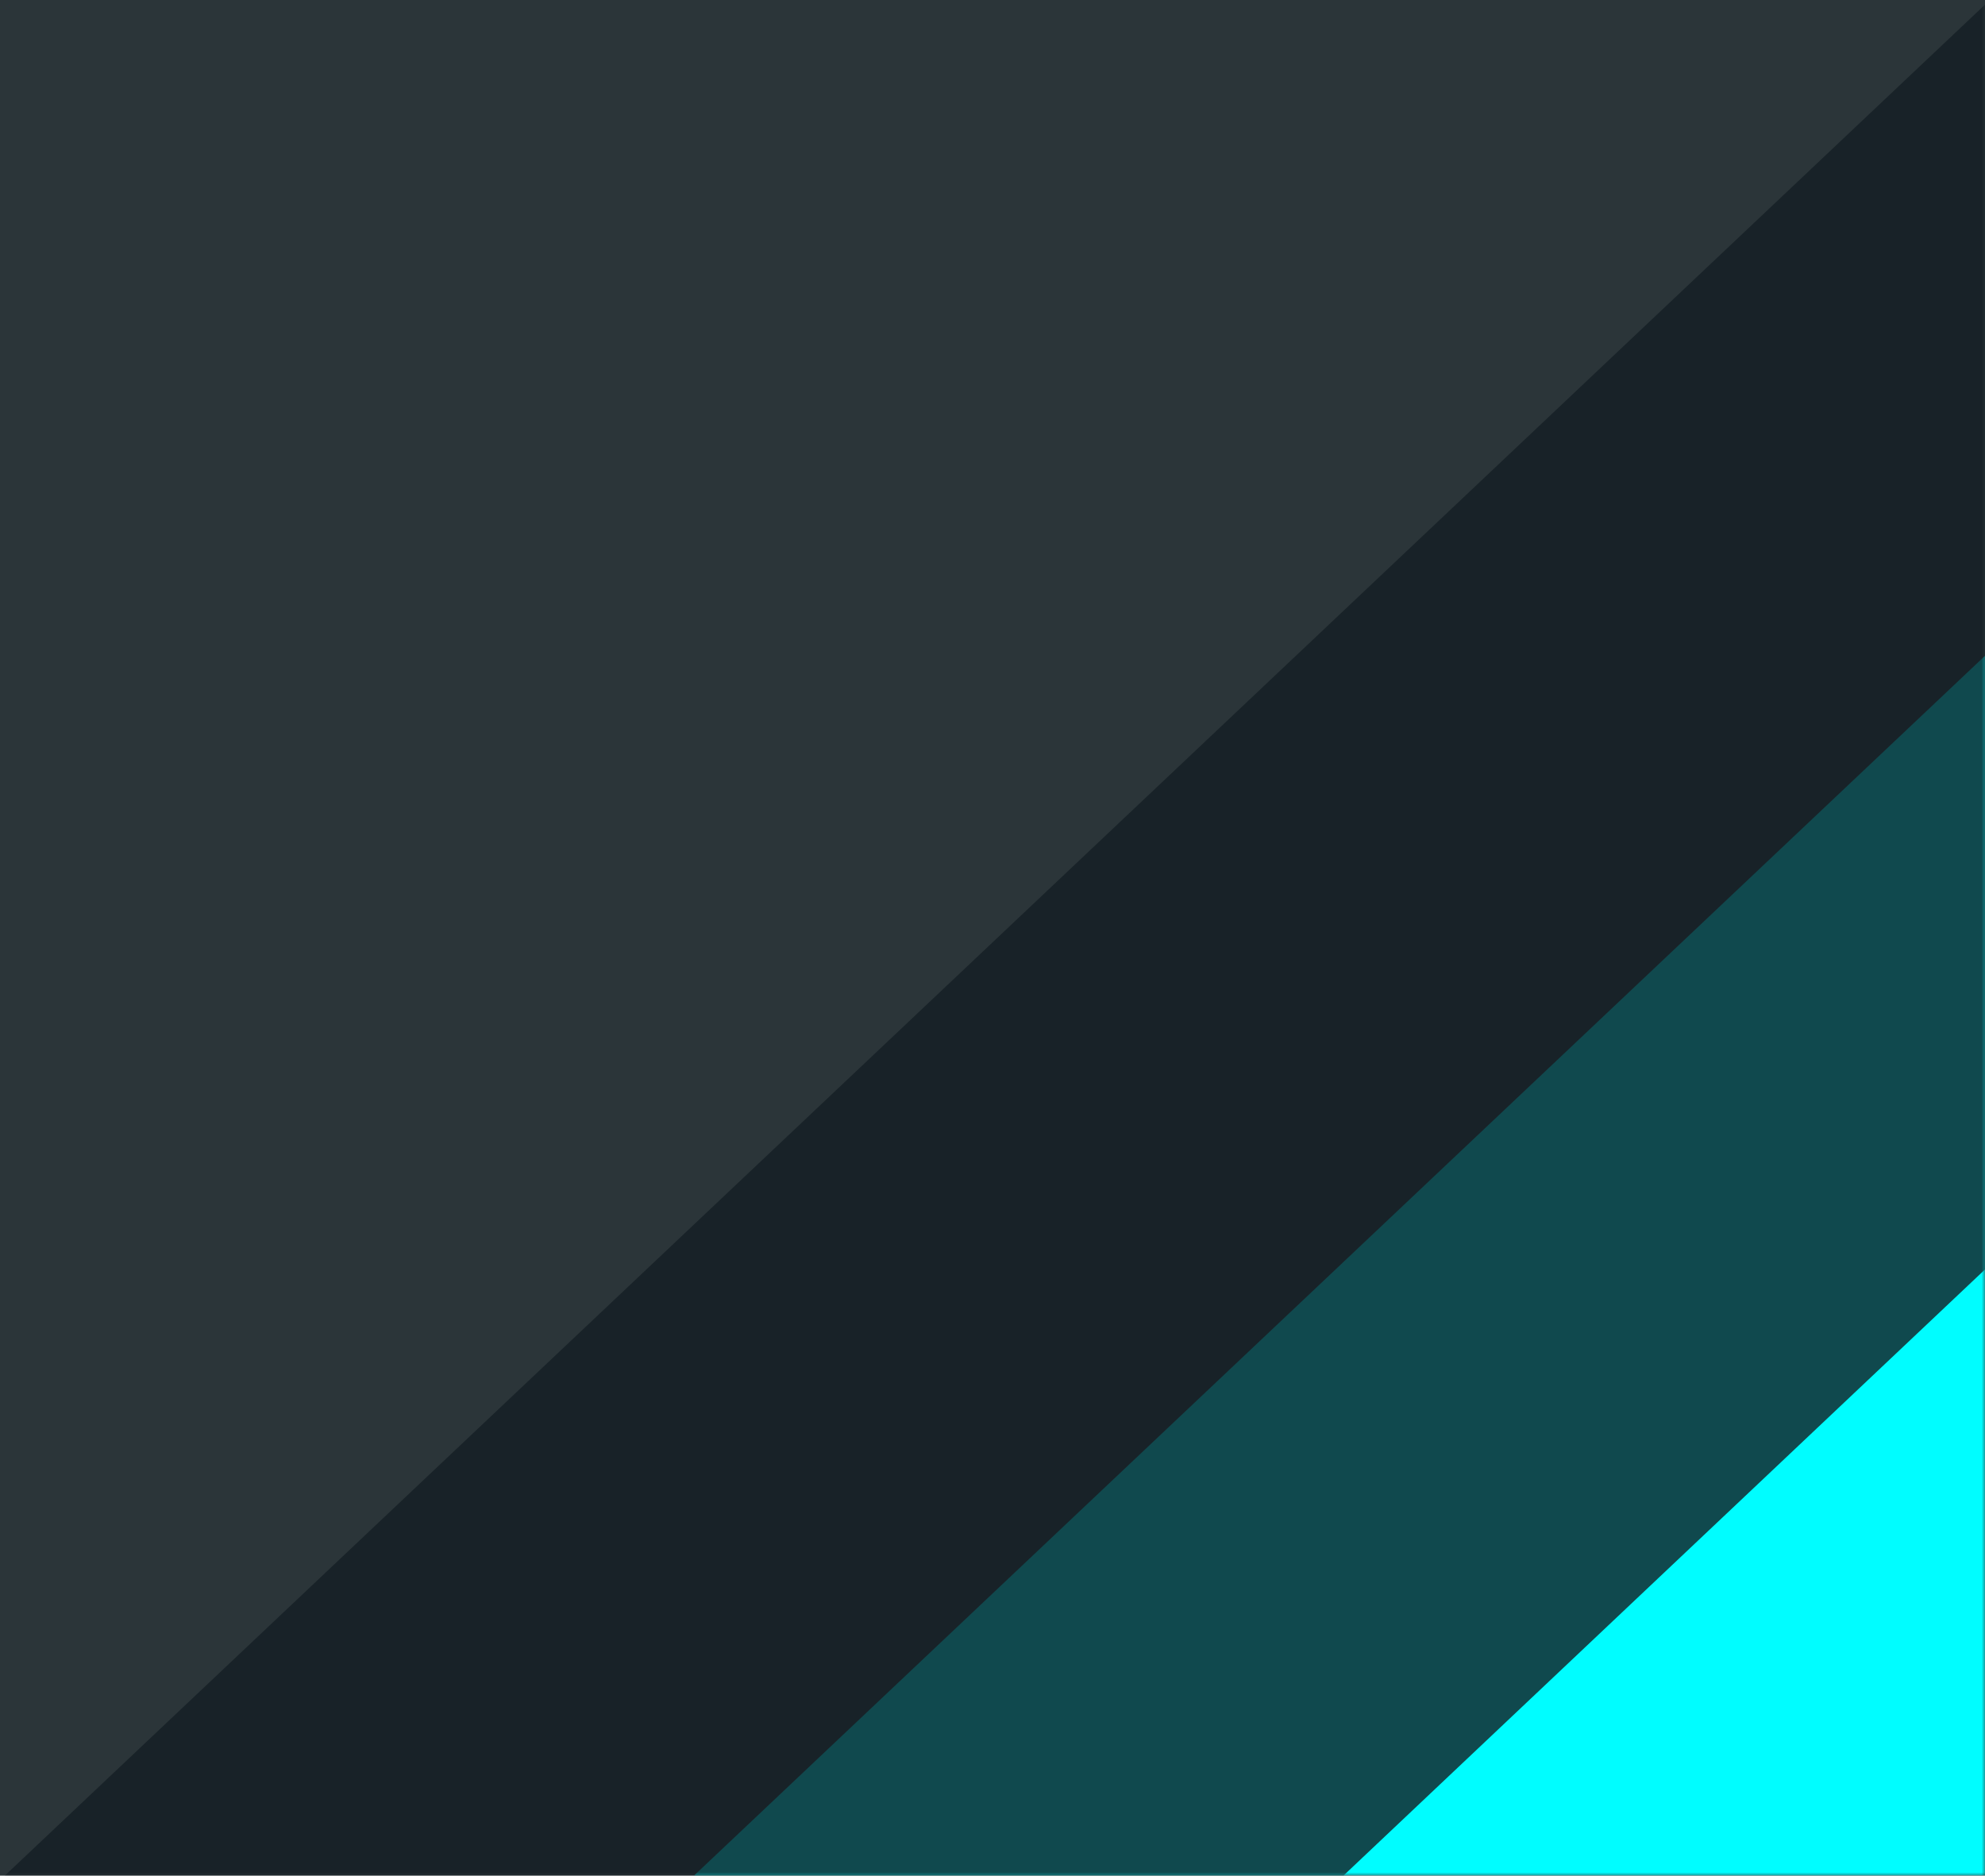 <?xml version="1.0" encoding="UTF-8" standalone="no"?>
<svg width="291px" height="275px" viewBox="0 0 291 275" version="1.1" xmlns="http://www.w3.org/2000/svg" xmlns:xlink="http://www.w3.org/1999/xlink">
    <!-- Generator: Sketch 43 (38999) - http://www.bohemiancoding.com/sketch -->
    <title>Group 7</title>
    <desc>Created with Sketch.</desc>
    <defs>
        <polygon id="path-1" points="0 2.41588652e-29 415 0 415 980 0 980"></polygon>
    </defs>
    <g id="災損查詢服務網首頁" stroke="none" stroke-width="1" fill="none" fill-rule="evenodd">
        <g id="test9" transform="translate(-1075, -2537)">
            <g id="#3-TLAS-3.0" transform="translate(1, 1818)">
                <g id="Group-17" transform="translate(950, 13)">
                    <g id="Rectangle-27-+-Rectangle-27-+-Rectangle-27-+-Rectangle--1-Mask">
                        <g id="Group-7" transform="translate(0, 1)">
                            <mask id="mask-2" fill="white">
                                <use xlink:href="#path-1"></use>
                            </mask>
                            <use id="Mask-Copy" fill-opacity="0.9" fill="#151F24" opacity="0" xlink:href="#path-1"></use>
                            <polygon id="Rectangle-27-Copy-2" fill="#00FDFF" mask="url(#mask-2)" points="1126.297 129 1381.297 129 567.812 981.641 224 981.641"></polygon>
                            <polygon id="Rectangle-27" fill="#151F24" opacity="0.897" mask="url(#mask-2)" points="1020.297 133.695 1221.508 129 319.211 981.641 118 986.336"></polygon>
                        </g>
                    </g>
                </g>
            </g>
        </g>
    </g>
</svg>